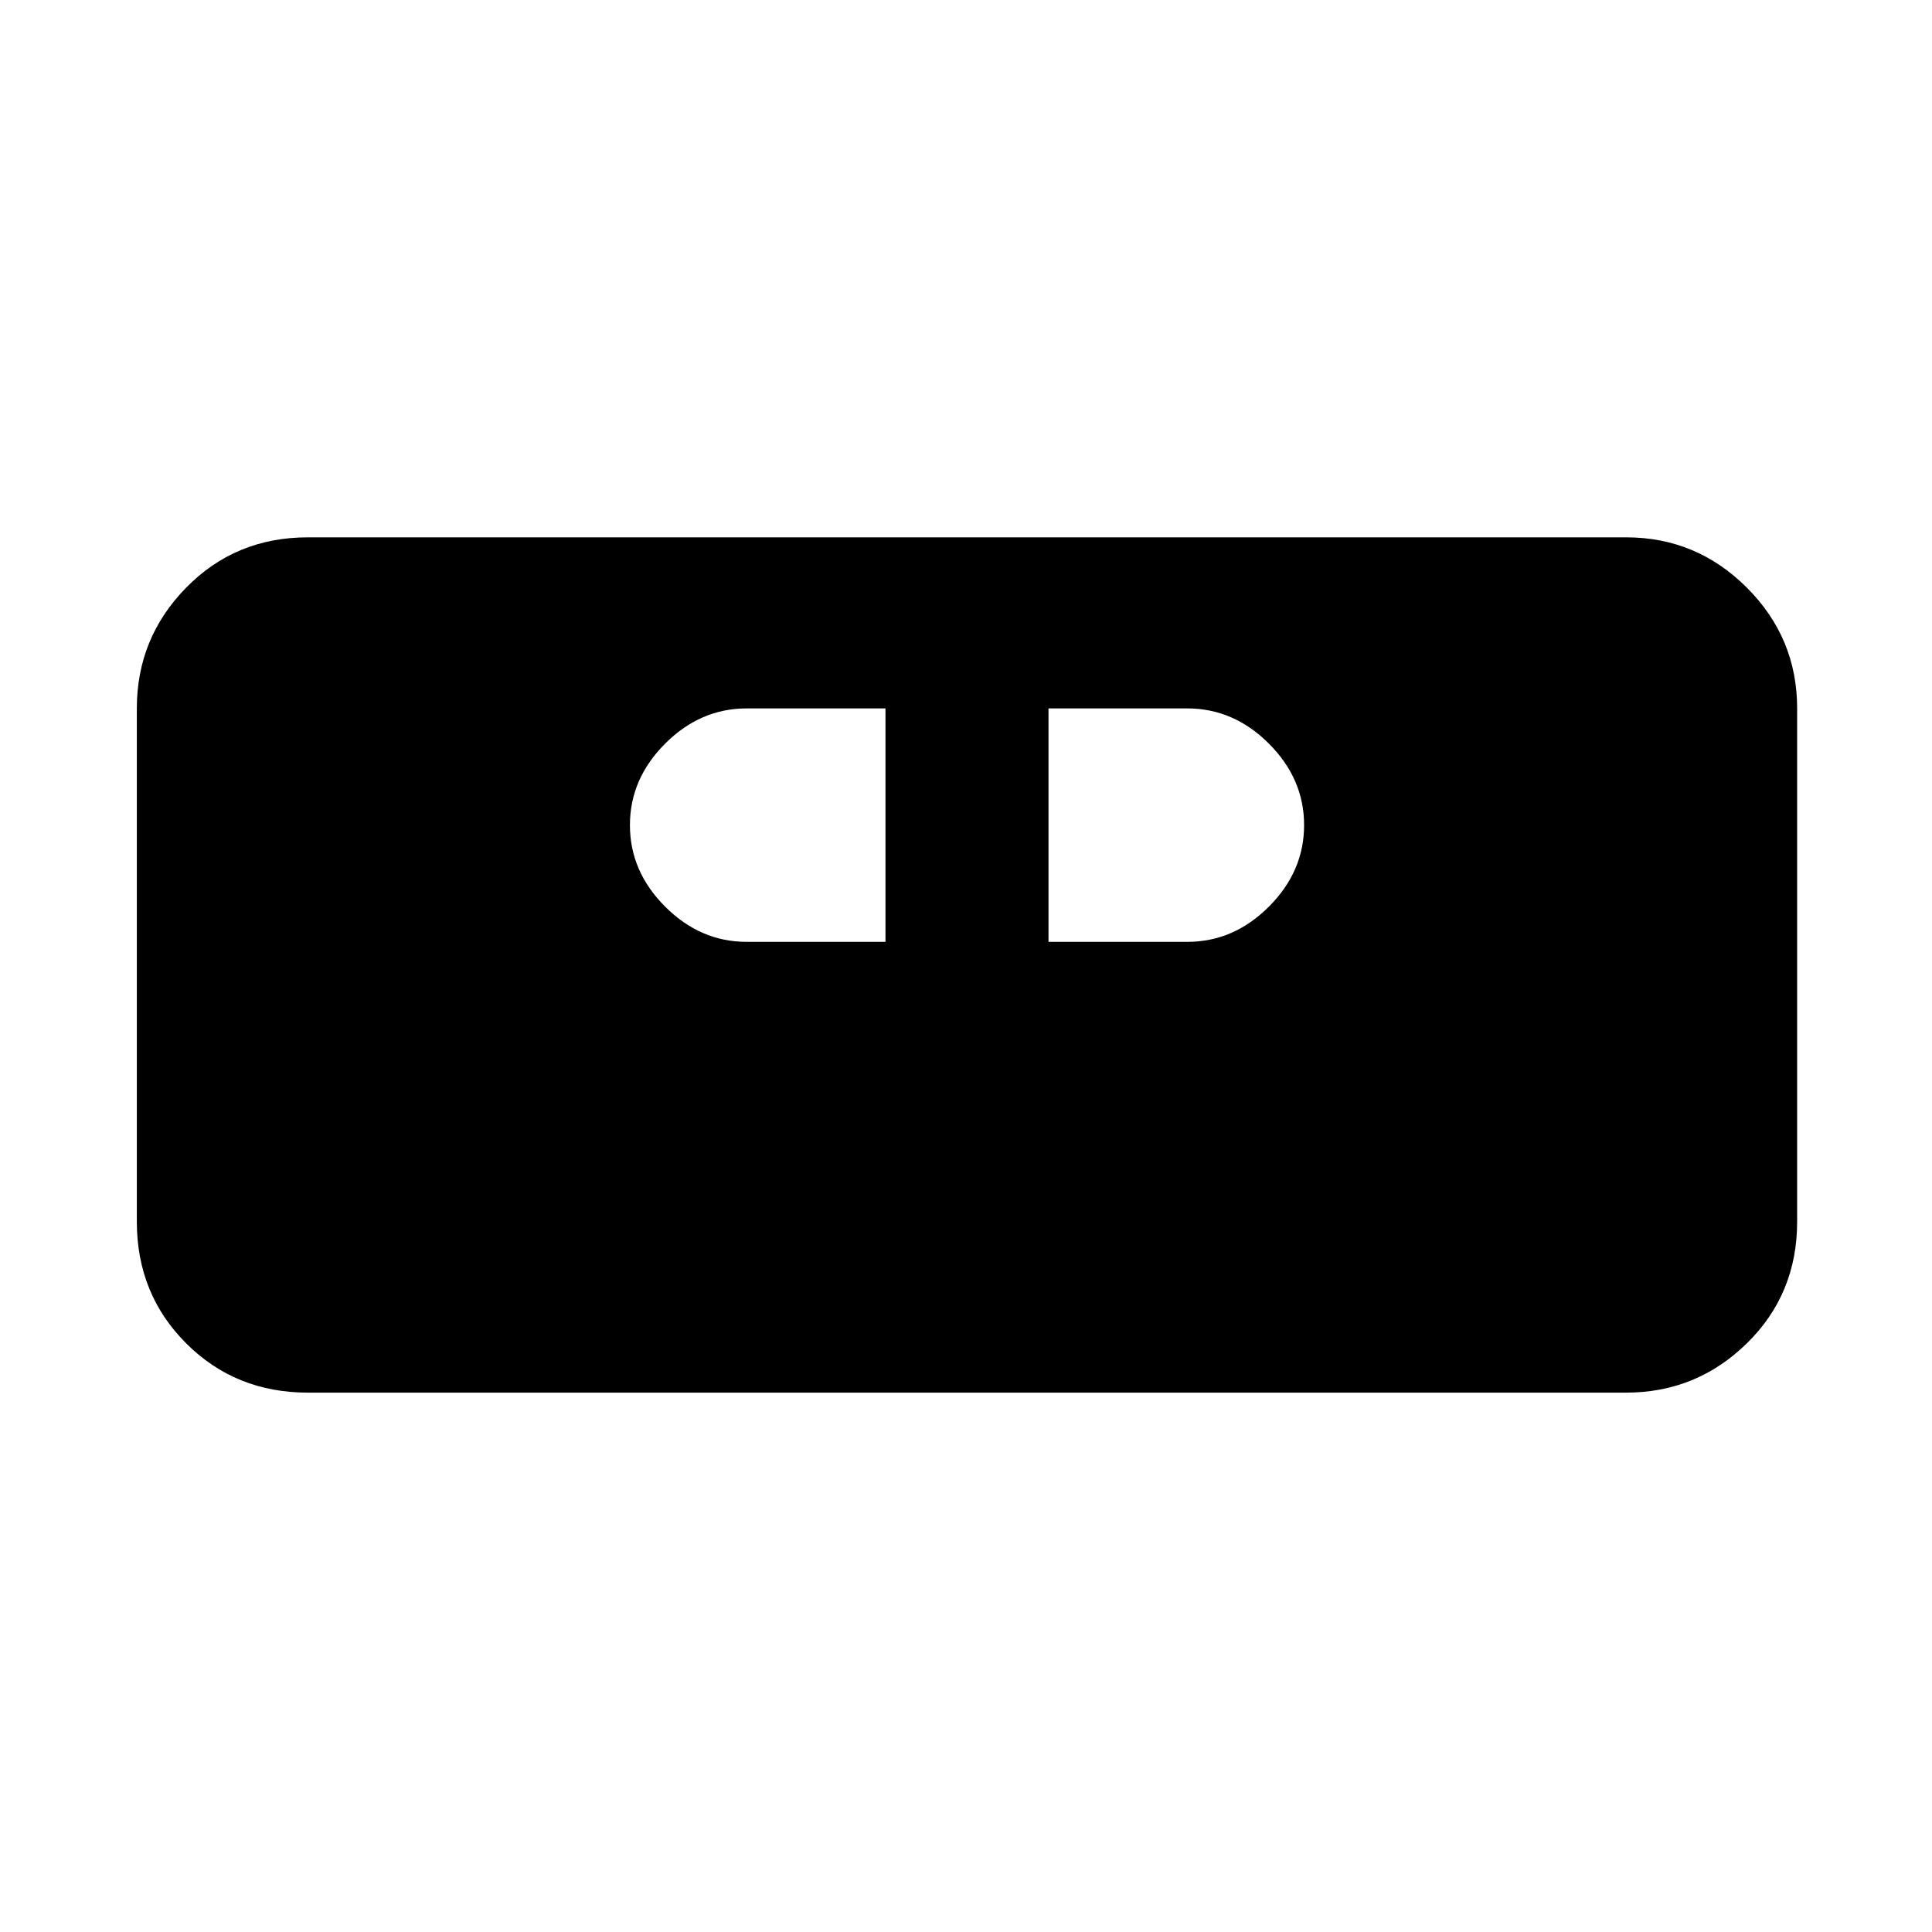 <svg xmlns="http://www.w3.org/2000/svg" height="40" width="40"><path d="M6.375 28.833q-1.5 0-2.521-1.021-1.021-1.02-1.021-2.52V14.667q0-1.459 1.021-2.5 1.021-1.042 2.521-1.042h27.292q1.458 0 2.5 1.042 1.041 1.041 1.041 2.5v10.625q0 1.5-1.041 2.52-1.042 1.021-2.5 1.021Zm9.083-9.333h2.875v-4.833h-2.875q-.958 0-1.687.729-.729.729-.729 1.687 0 .959.729 1.688t1.687.729Zm6.25 0h2.875q.959 0 1.688-.729T27 17.083q0-.958-.729-1.687-.729-.729-1.688-.729h-2.875Z"/></svg>